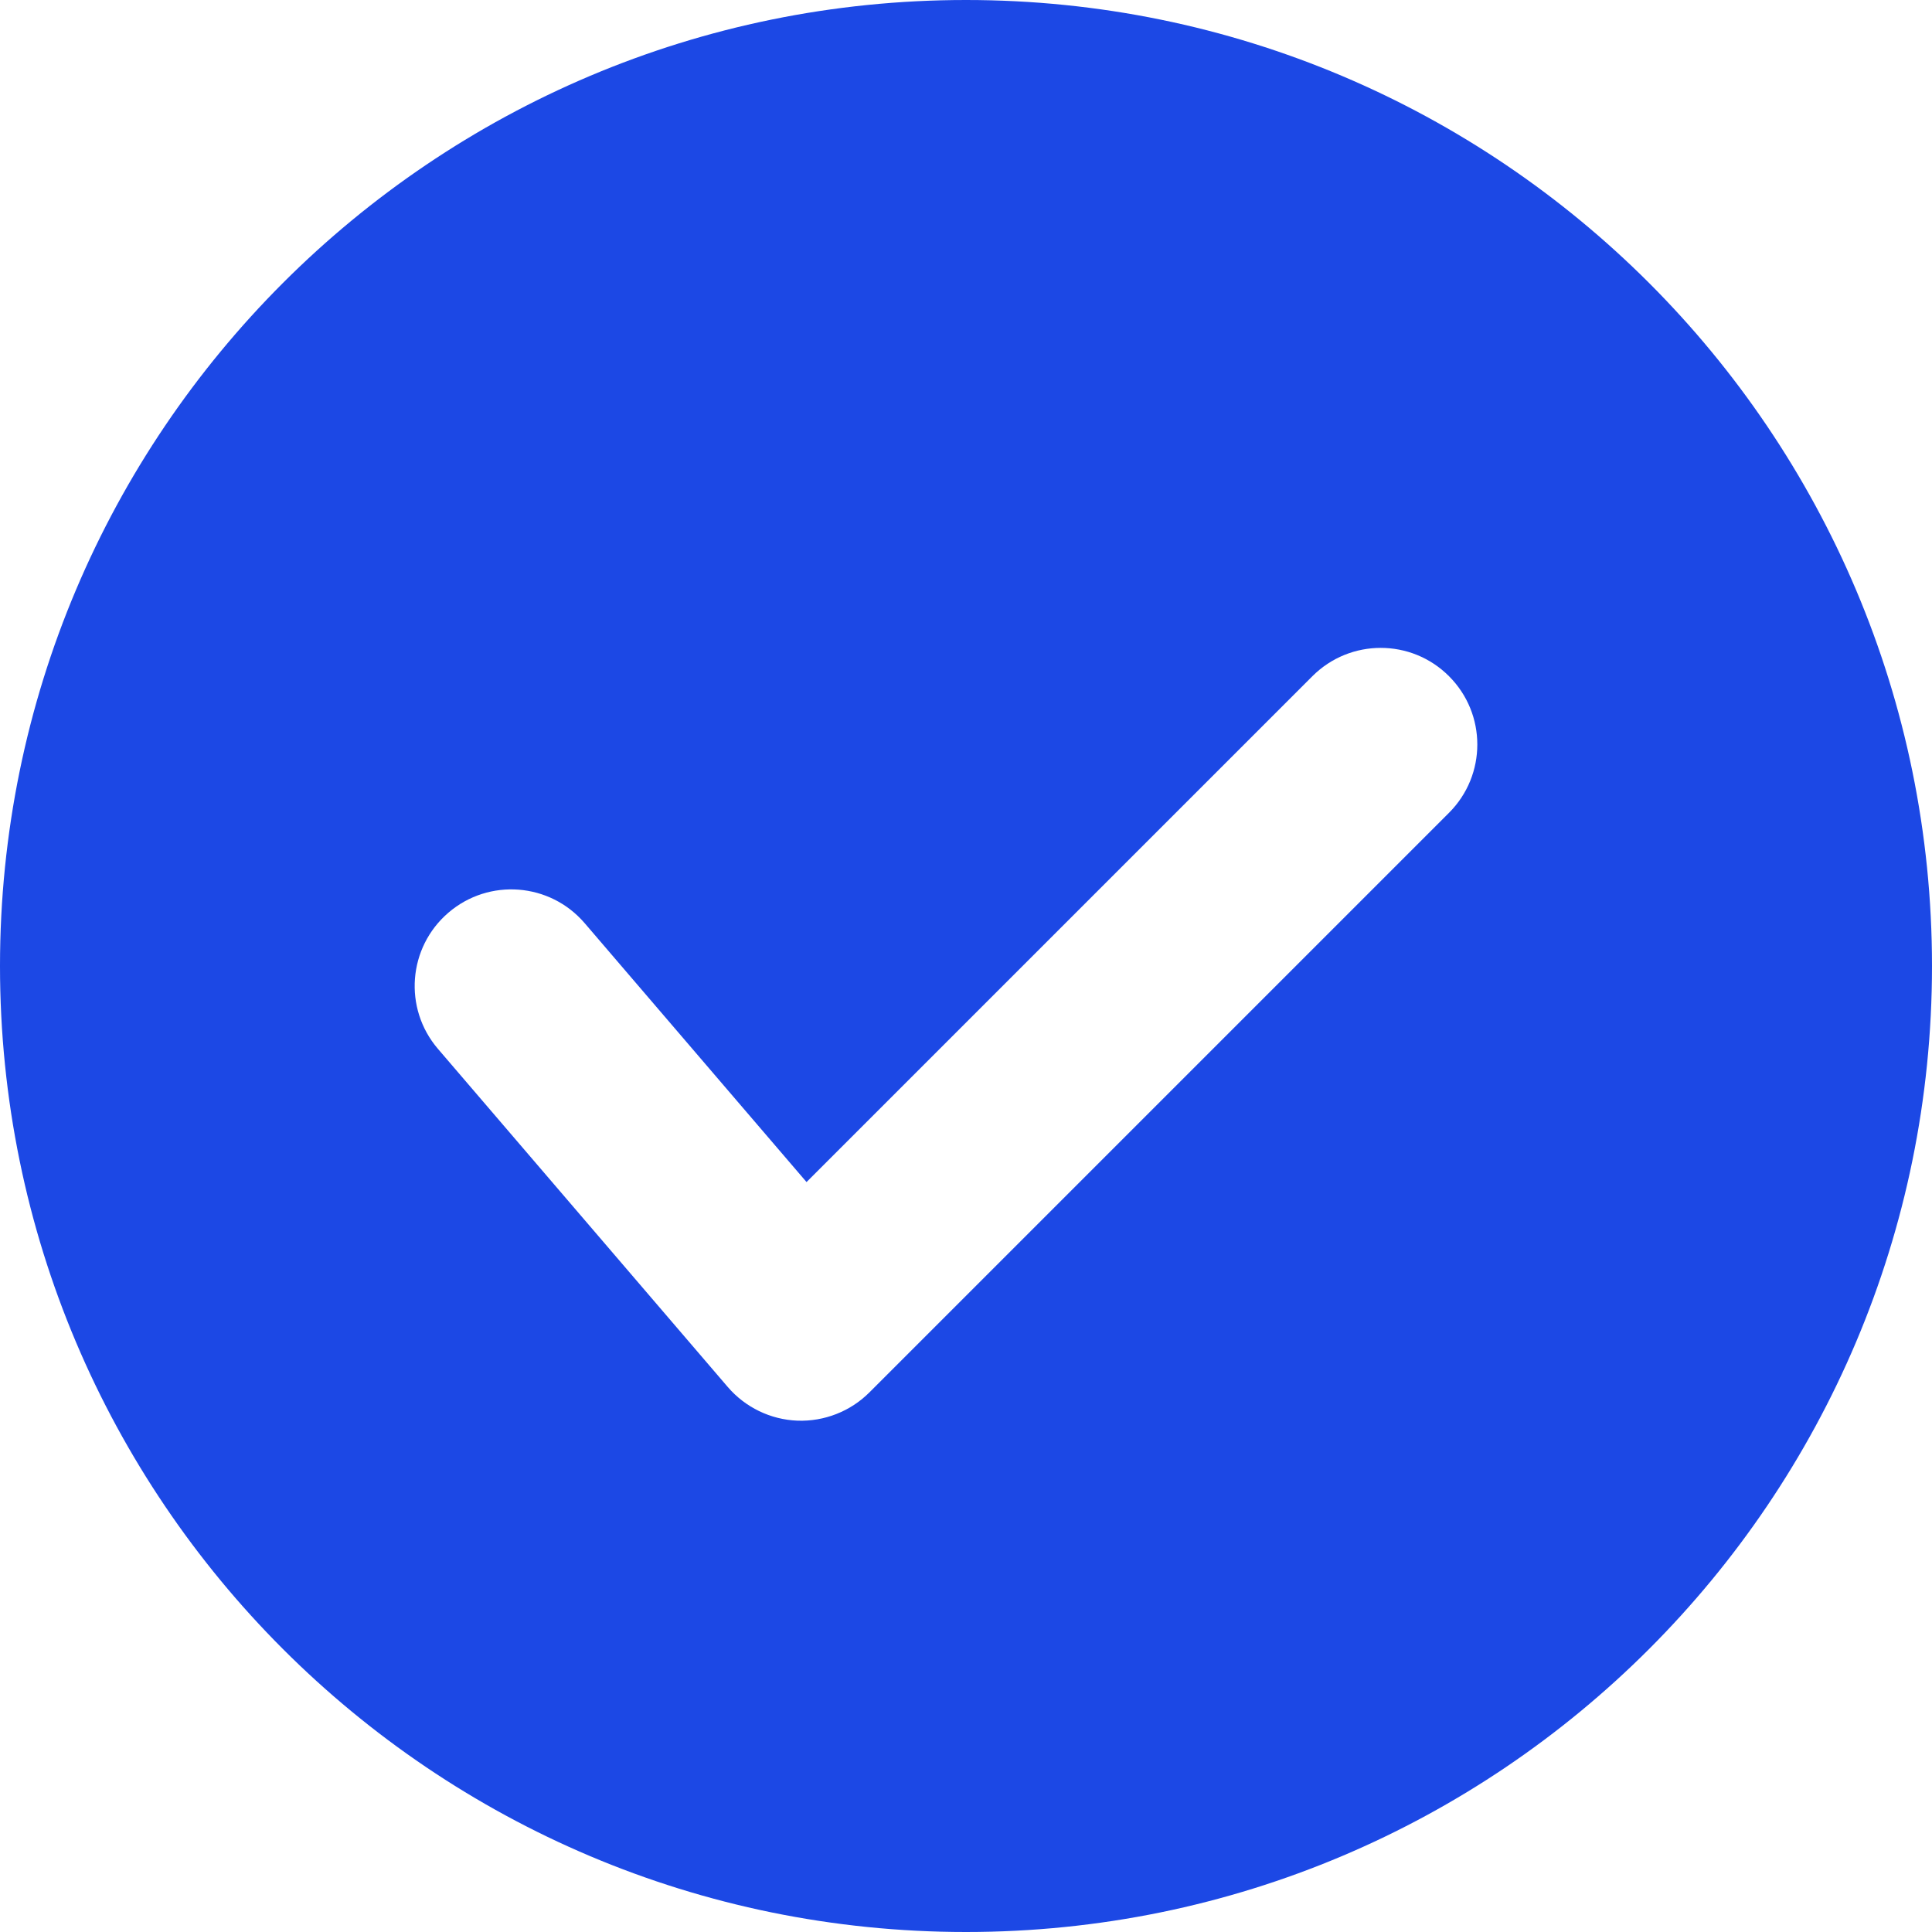 <svg width="24" height="24" viewBox="0 0 24 24" fill="none" xmlns="http://www.w3.org/2000/svg">
<path fill-rule="evenodd" clip-rule="evenodd" d="M12 24C18.627 24 24 18.627 24 12C24 5.373 18.627 0 12 0C5.373 0 0 5.373 0 12C0 18.627 5.373 24 12 24ZM18 10.097C18.469 9.628 18.469 8.869 18 8.4C17.532 7.931 16.772 7.931 16.303 8.4L10.019 14.684L7.263 11.468C6.831 10.964 6.074 10.906 5.571 11.337C5.067 11.769 5.009 12.526 5.44 13.029L9.04 17.229C9.258 17.483 9.572 17.635 9.906 17.648C10.239 17.66 10.564 17.533 10.8 17.297L18 10.097Z" fill="#1C48E5"/>
</svg>
